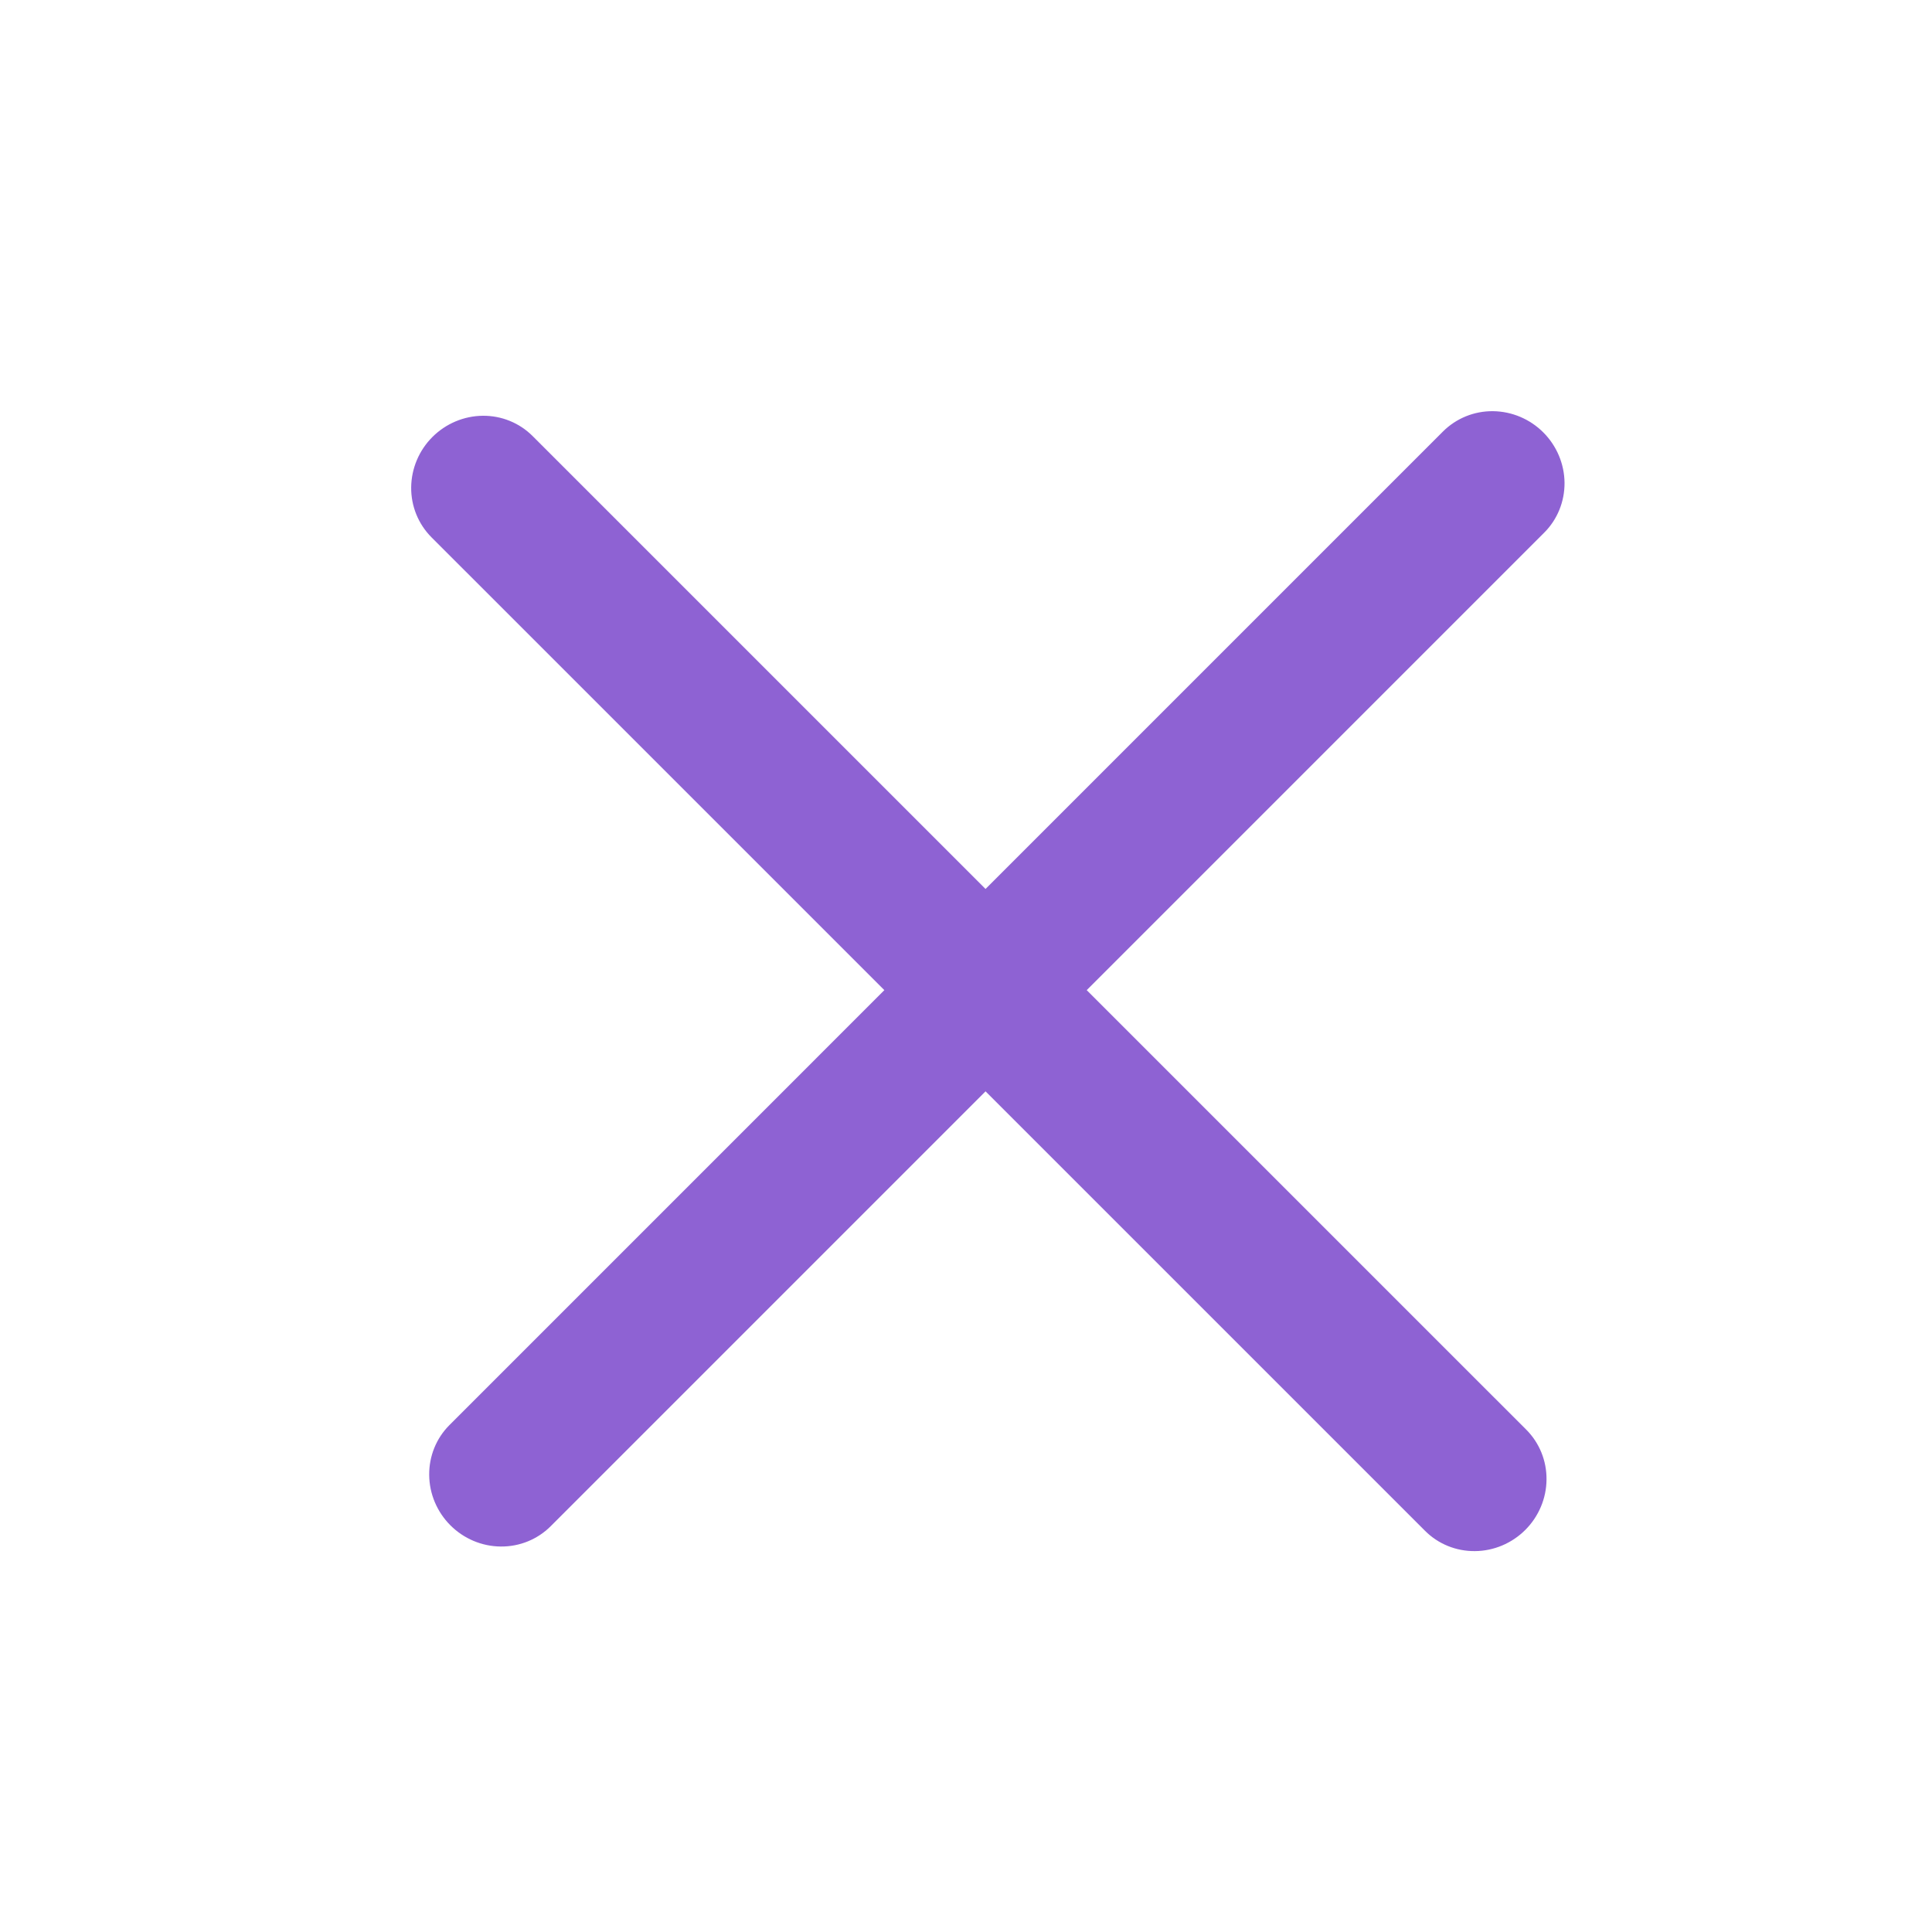 <svg width="40" height="40" viewBox="0 0 40 40" fill="none" xmlns="http://www.w3.org/2000/svg">
<path fill-rule="evenodd" clip-rule="evenodd" d="M8.952 9.048C9.23 8.77 9.605 8.612 9.994 8.608C10.384 8.604 10.756 8.756 11.028 9.029L31.599 29.599C31.872 29.872 32.023 30.244 32.019 30.633C32.016 31.022 31.858 31.397 31.58 31.675C31.302 31.953 30.927 32.111 30.538 32.114C30.148 32.118 29.776 31.967 29.504 31.694L8.933 11.124C8.661 10.851 8.509 10.479 8.513 10.09C8.517 9.7 8.675 9.325 8.952 9.048Z" fill="#8E62D3"/>
<path fill-rule="evenodd" clip-rule="evenodd" d="M31.952 8.952C32.23 9.23 32.388 9.605 32.392 9.994C32.395 10.384 32.244 10.756 31.971 11.028L11.401 31.599C11.128 31.872 10.756 32.023 10.367 32.019C9.978 32.016 9.603 31.858 9.325 31.58C9.047 31.302 8.889 30.927 8.886 30.538C8.882 30.148 9.033 29.776 9.306 29.504L29.876 8.933C30.149 8.661 30.521 8.509 30.91 8.513C31.3 8.517 31.675 8.675 31.952 8.952Z" fill="#8E62D3"/>
</svg>
